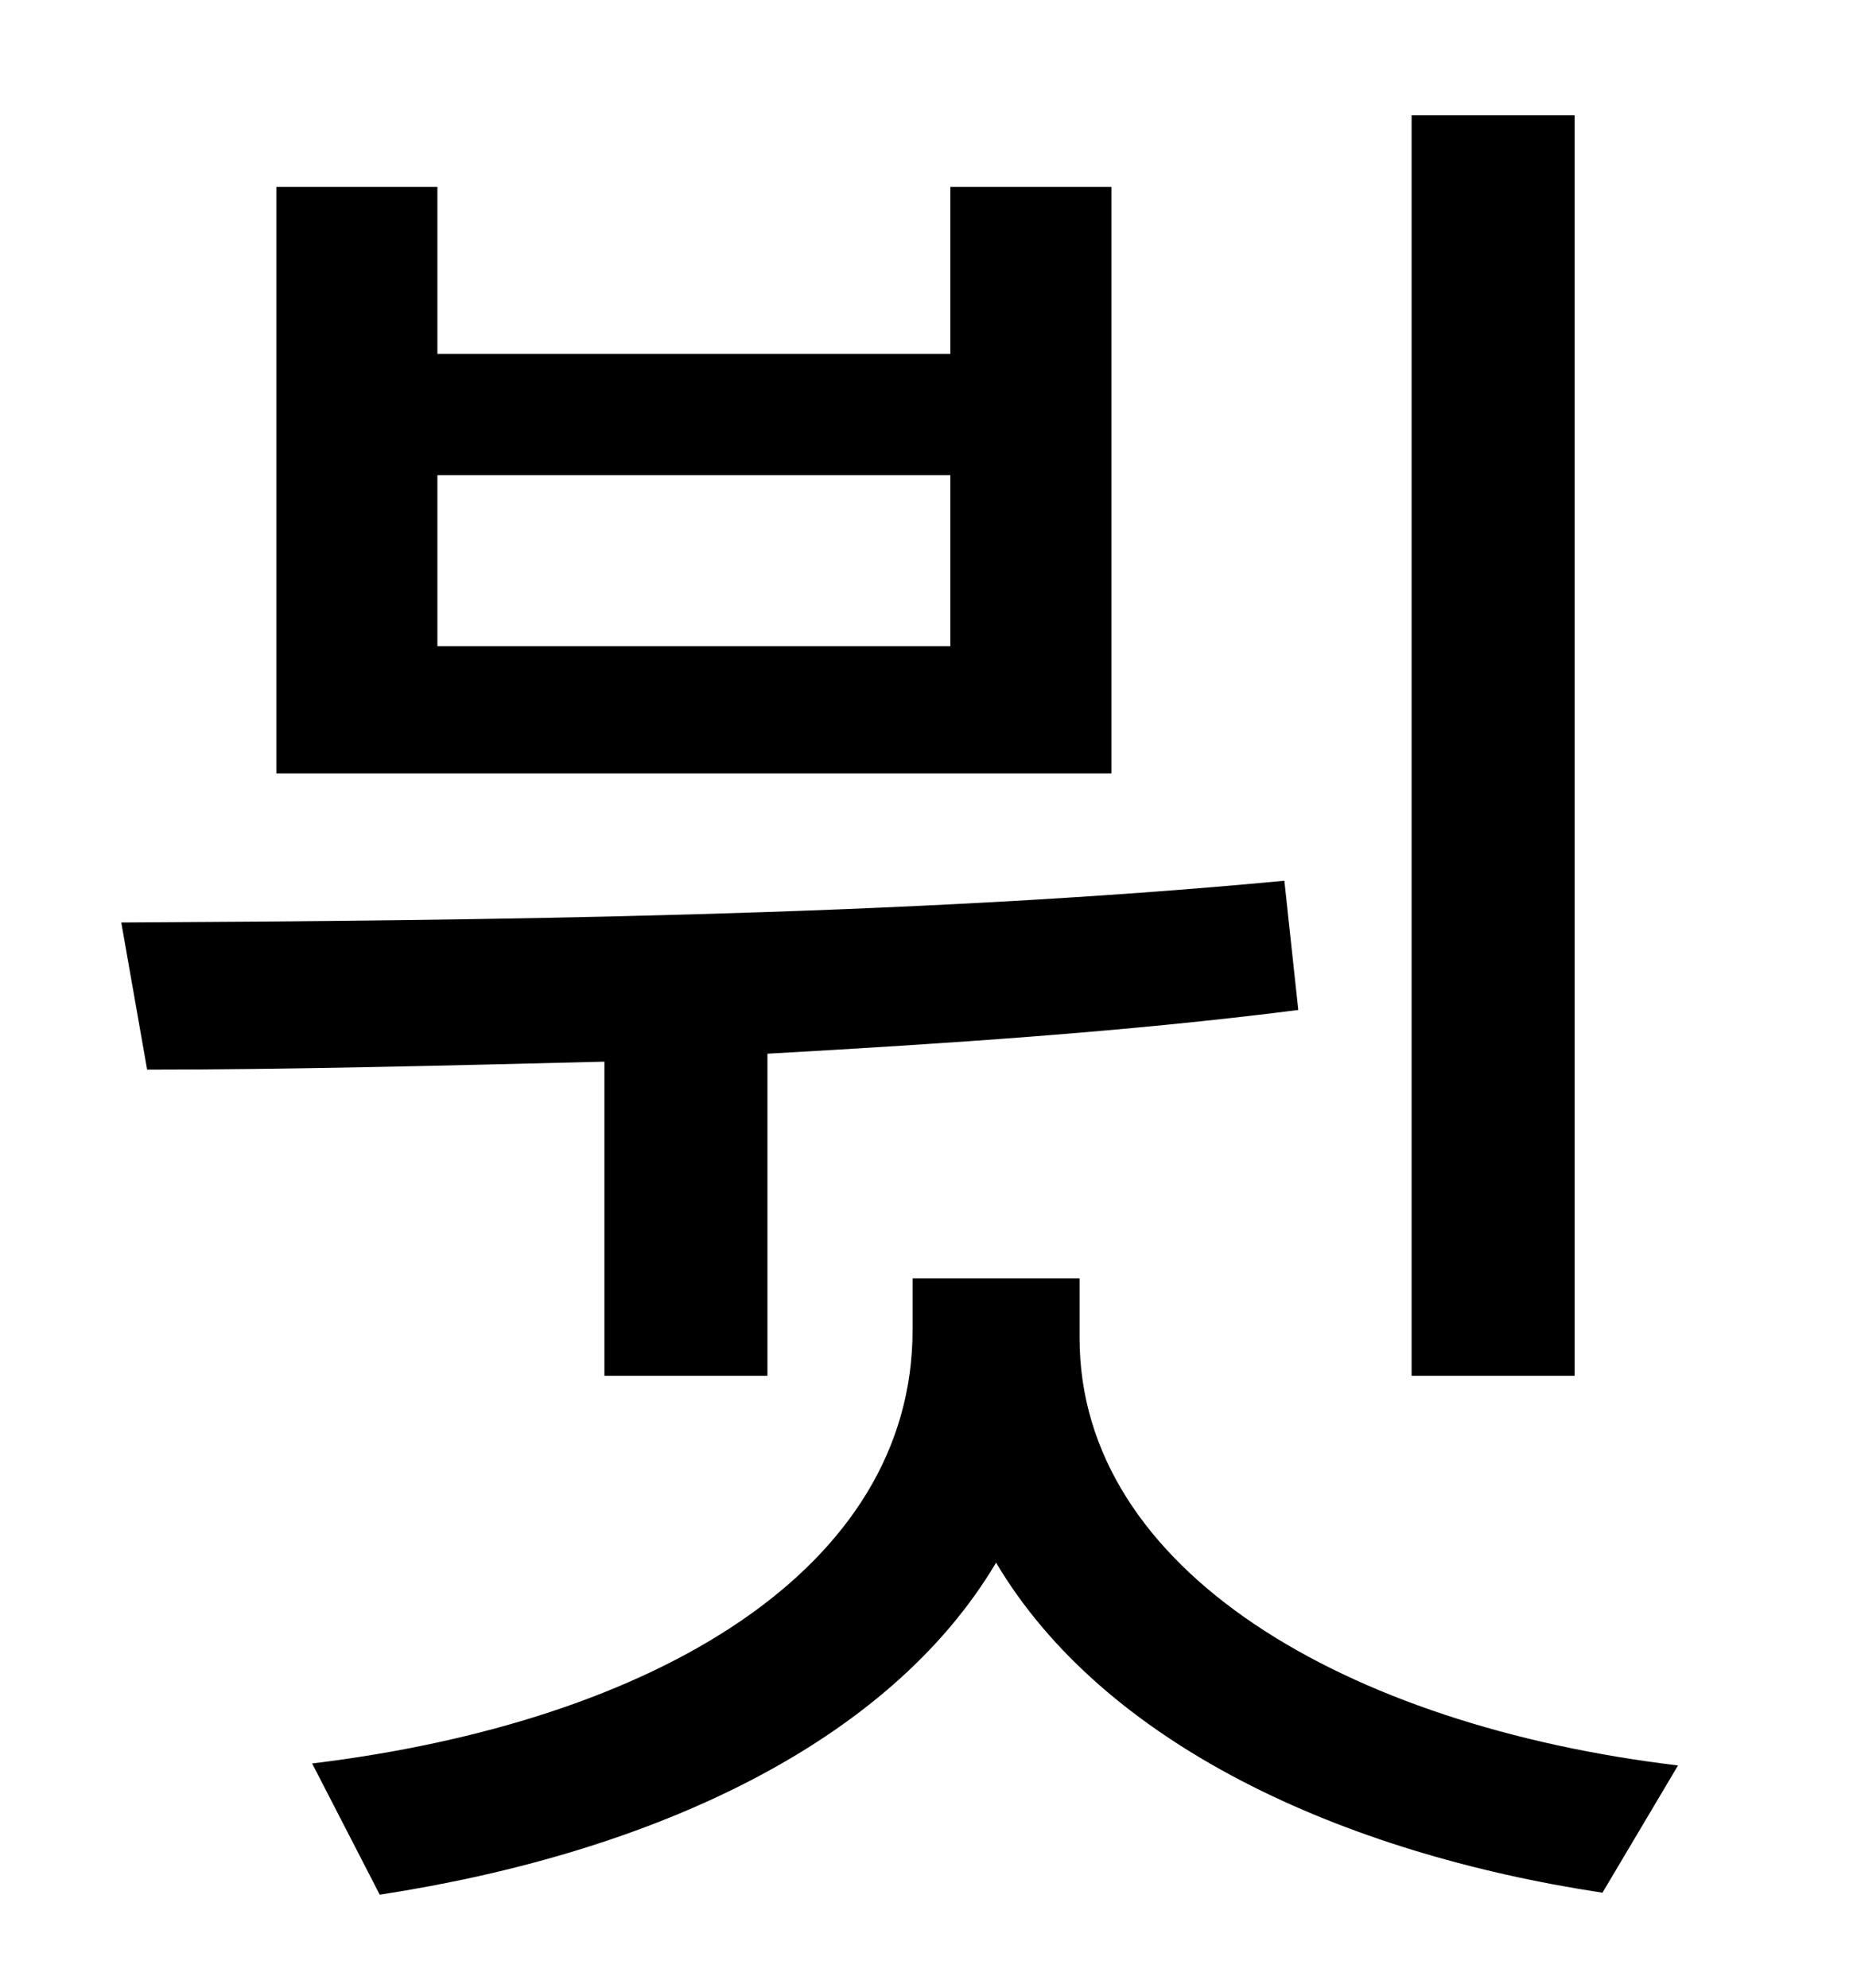 <?xml version="1.0" standalone="no"?>
<!DOCTYPE svg PUBLIC "-//W3C//DTD SVG 1.1//EN" "http://www.w3.org/Graphics/SVG/1.1/DTD/svg11.dtd" >
<svg xmlns="http://www.w3.org/2000/svg" xmlns:xlink="http://www.w3.org/1999/xlink" version="1.1" viewBox="-10 0 930 1000">
   <path fill="currentColor"
d="M782 58v634h-82v-634h82zM468 325v-86h-258v86h258zM549 94v295h-420v-295h81v84h258v-84h81zM294 692v-158c-81 2 -159 4 -230 4l-13 -74c179 -1 395 -3 585 -21l7 65c-86 11 -178 17 -267 22v162h-82zM533 643v30c0 117 134 195 301 215l-38 64
c-132 -20 -251 -75 -305 -166c-54 91 -173 146 -310 167l-34 -66c173 -21 302 -98 302 -218v-26h84z" />
</svg>
